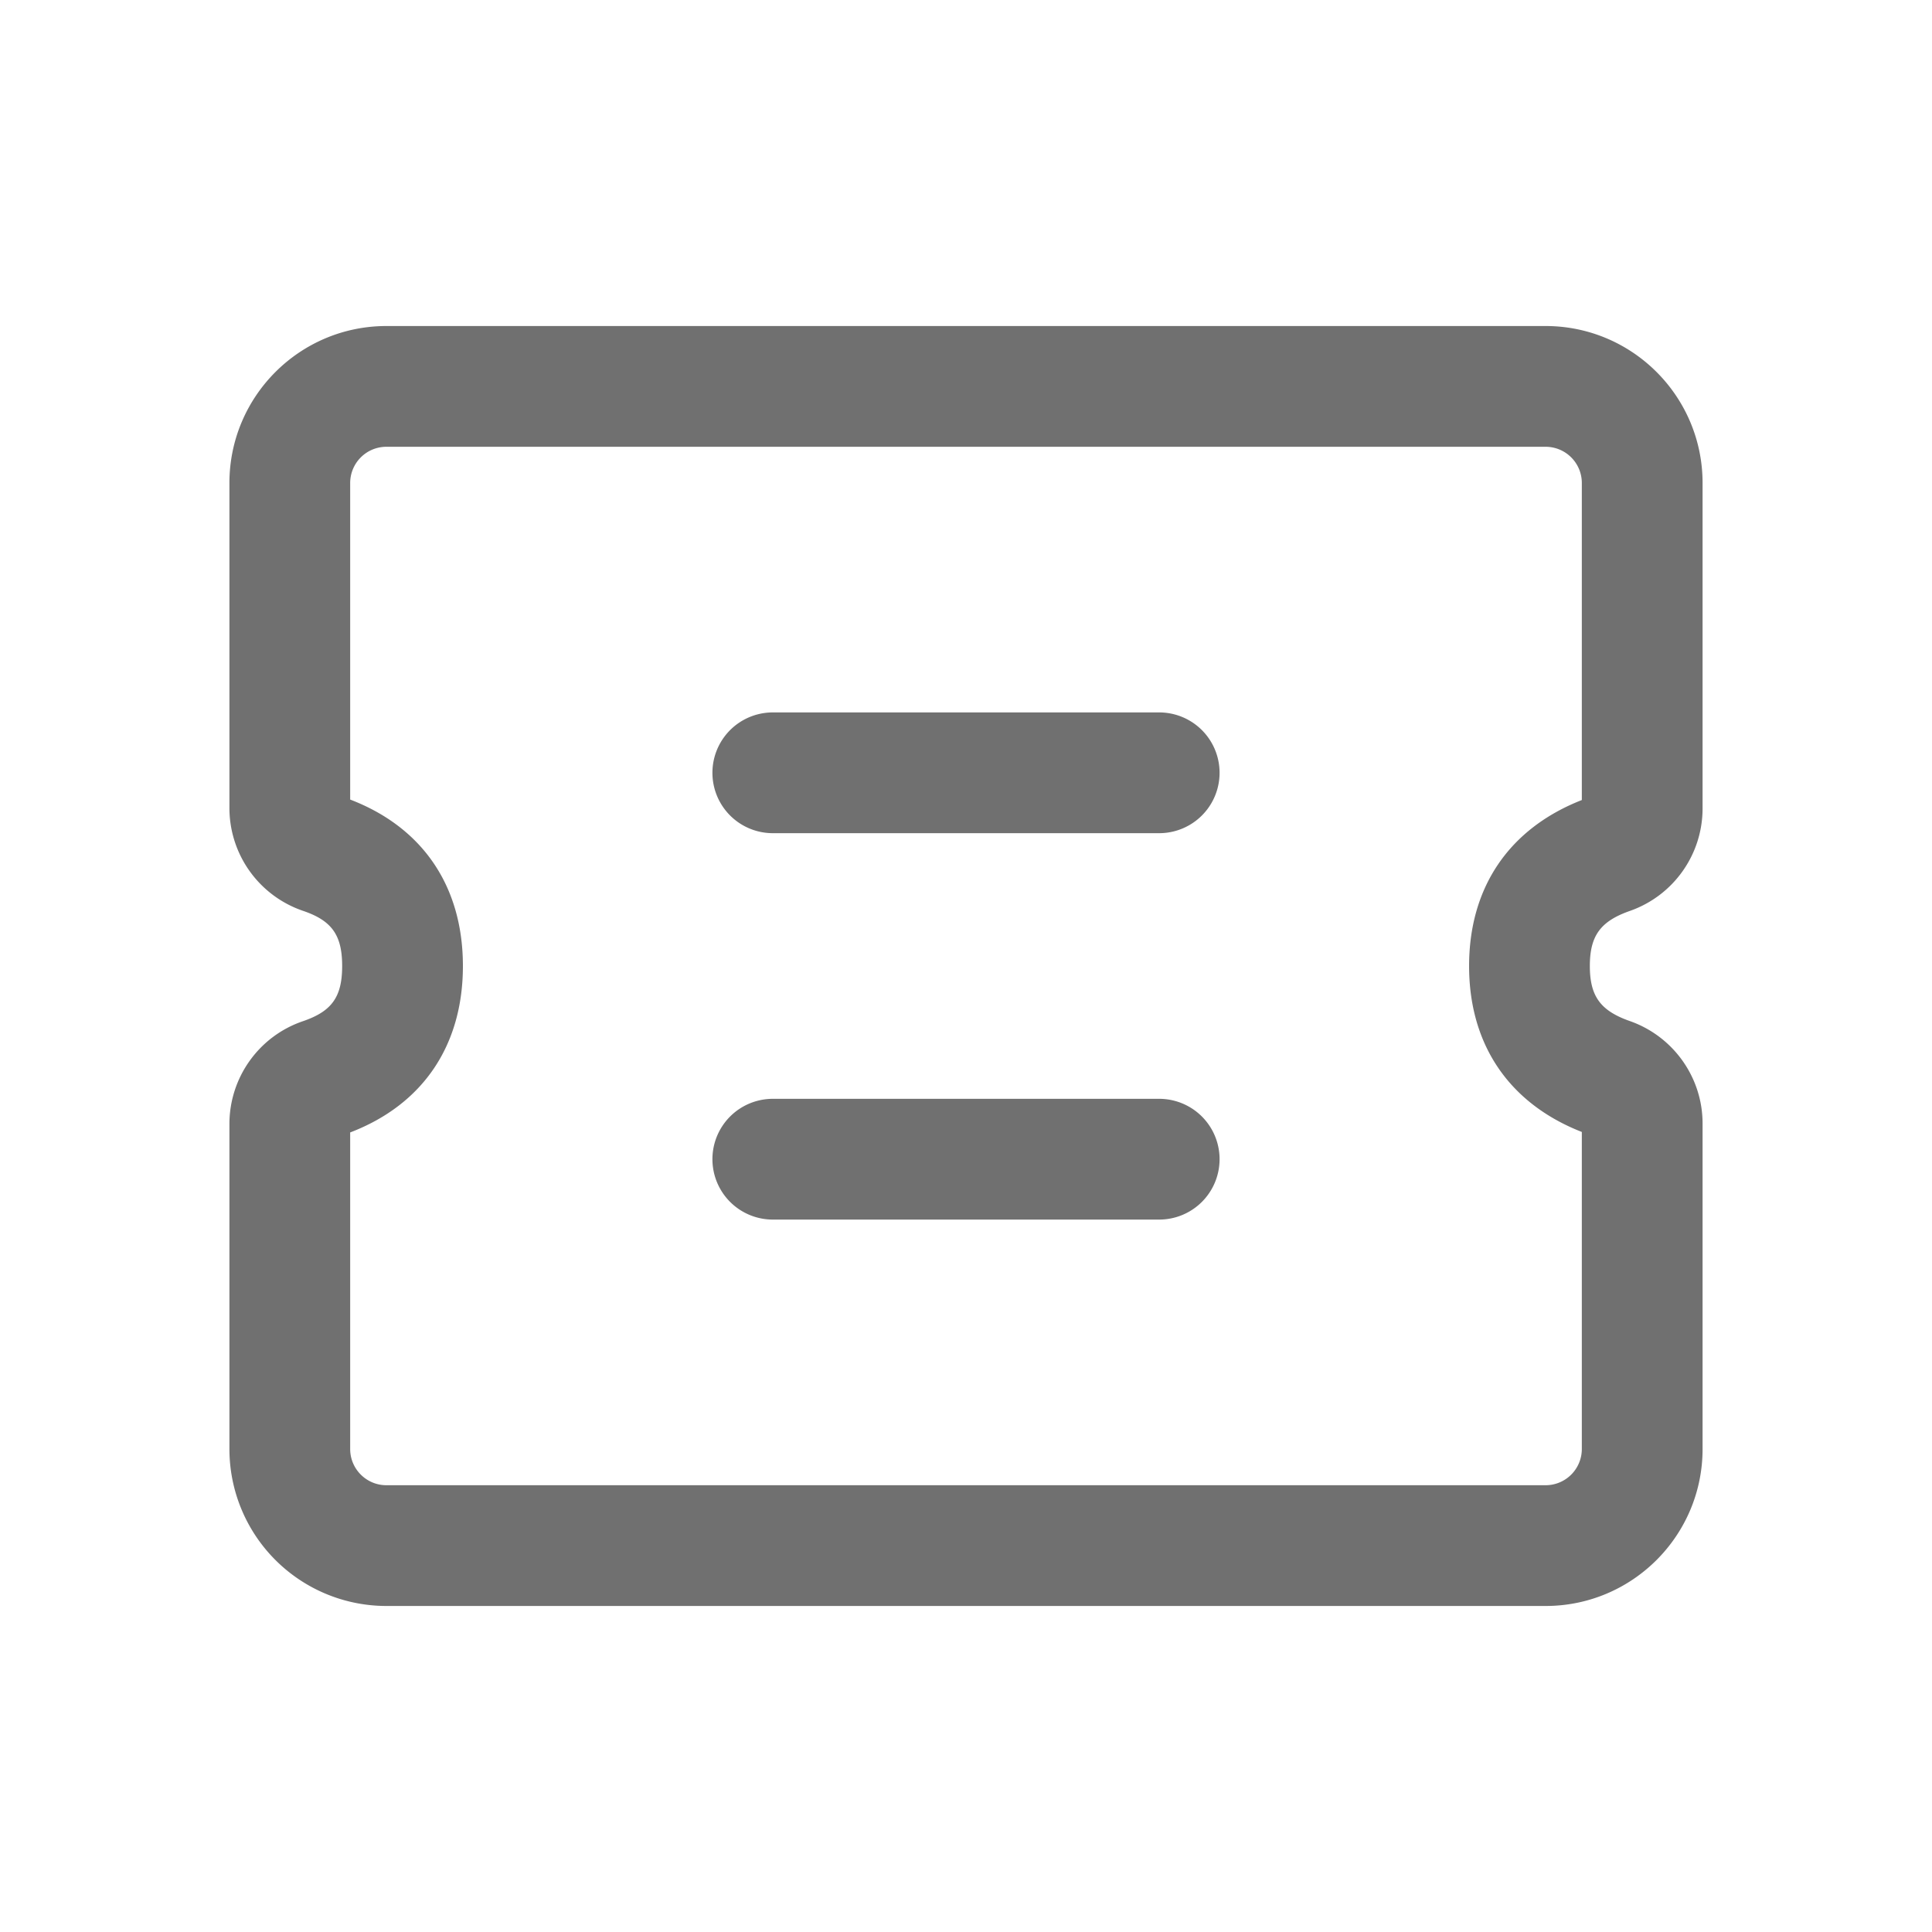 <?xml version="1.0" standalone="no"?><!DOCTYPE svg PUBLIC "-//W3C//DTD SVG 1.1//EN" "http://www.w3.org/Graphics/SVG/1.1/DTD/svg11.dtd"><svg class="icon" width="200px" height="200.00px" viewBox="0 0 1024 1024" version="1.1" xmlns="http://www.w3.org/2000/svg"><path fill="#707070" d="M185.6 768c0 10.598 8.602 19.2 19.2 19.2h614.4a19.2 19.2 0 0 0 19.2-19.2v-168.038c-38.451-15.053-59.75-46.182-59.75-87.962s21.299-72.909 59.75-87.962V256A19.2 19.2 0 0 0 819.2 236.8H204.8A19.2 19.2 0 0 0 185.6 256v167.782c38.502 14.746 59.75 46.08 59.75 88.218 0 42.138-21.248 73.472-59.75 88.218V768z m655.872-167.014a6.4 6.4 0 0 0 0.717 0.41l-0.768-0.41zM819.2 851.2H204.8A83.2 83.2 0 0 1 121.6 768v-172.237c0-24.678 15.667-46.592 39.014-54.528 15.258-5.222 20.736-12.851 20.736-29.235 0-16.384-5.478-24.064-20.736-29.235a57.6 57.6 0 0 1-39.014-54.528V256c0-45.926 37.274-83.2 83.2-83.2h614.4c45.926 0 83.2 37.274 83.2 83.2v172.442c0 24.525-15.462 46.285-38.554 54.374-15.616 5.478-21.197 13.21-21.197 29.184 0 15.974 5.581 23.706 21.197 29.184 23.04 8.09 38.554 29.85 38.554 54.323V768c0 45.926-37.274 83.2-83.2 83.2z"  /><path fill="#707070" d="M409.6 441.6a32 32 0 1 1 0-64h204.8a32 32 0 1 1 0 64H409.6z m0 204.8a32 32 0 1 1 0-64h204.8a32 32 0 1 1 0 64H409.6z"  /></svg>